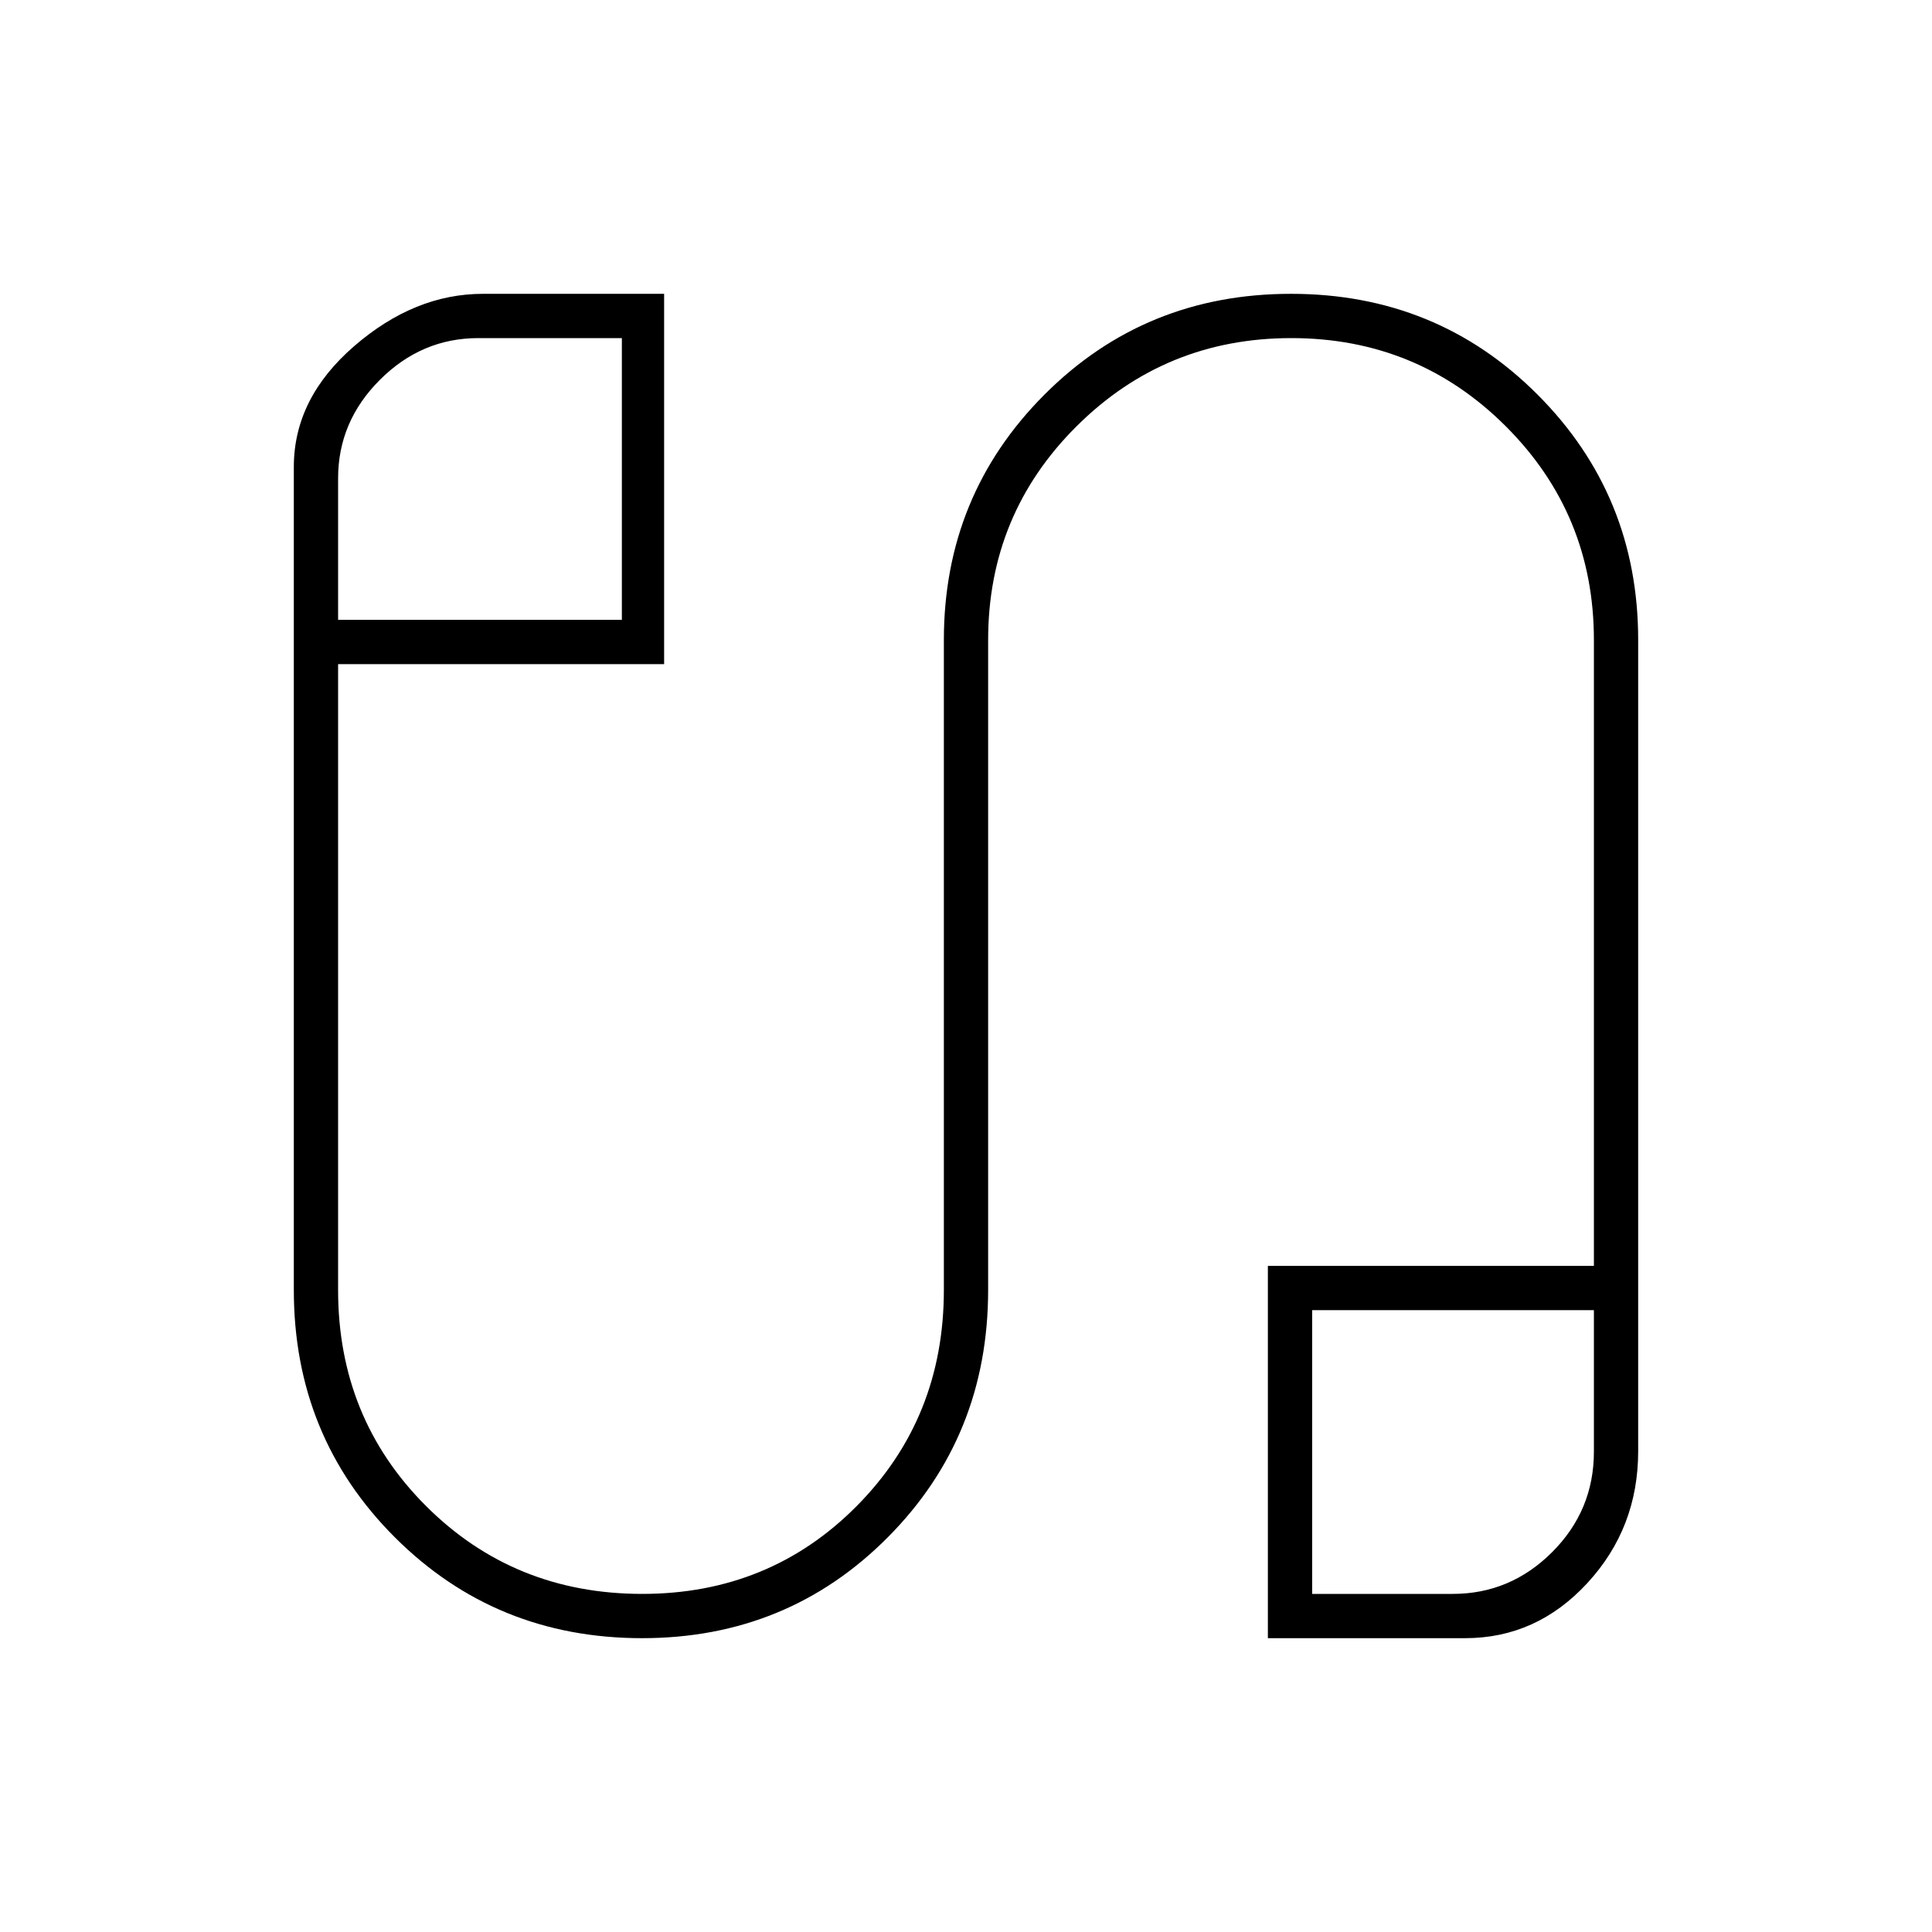 <svg xmlns="http://www.w3.org/2000/svg" height="48" viewBox="0 -960 960 960" width="48"><path d="M319.04-146q-72.7 0-122.87-50.14T146-319v-409q0-34.05 30-60.02Q206-814 240-814h90v184H168v311q0 63.67 43.7 107.33Q255.4-168 319.12-168q63.3 0 106.59-43.67Q469-255.33 469-319v-323q0-71.84 49.99-121.92T641.49-814Q714-814 764-763.92T814-642v403.1q0 38.13-25.25 65.51Q763.5-146 728-146h-98v-185h162v-311q0-62.5-43.85-106.25Q704.29-792 641.65-792 579-792 535-748.25 491-704.5 491-642v323q0 72.72-49.84 122.86Q391.33-146 319.04-146ZM168-652h141v-140h-71.35q-28.15 0-48.9 20.75T168-722.35V-652Zm484 484h69.86q28.64 0 49.39-20.75t20.75-49.9V-309H652v141ZM239-722.5Zm483 483Z"/></svg>